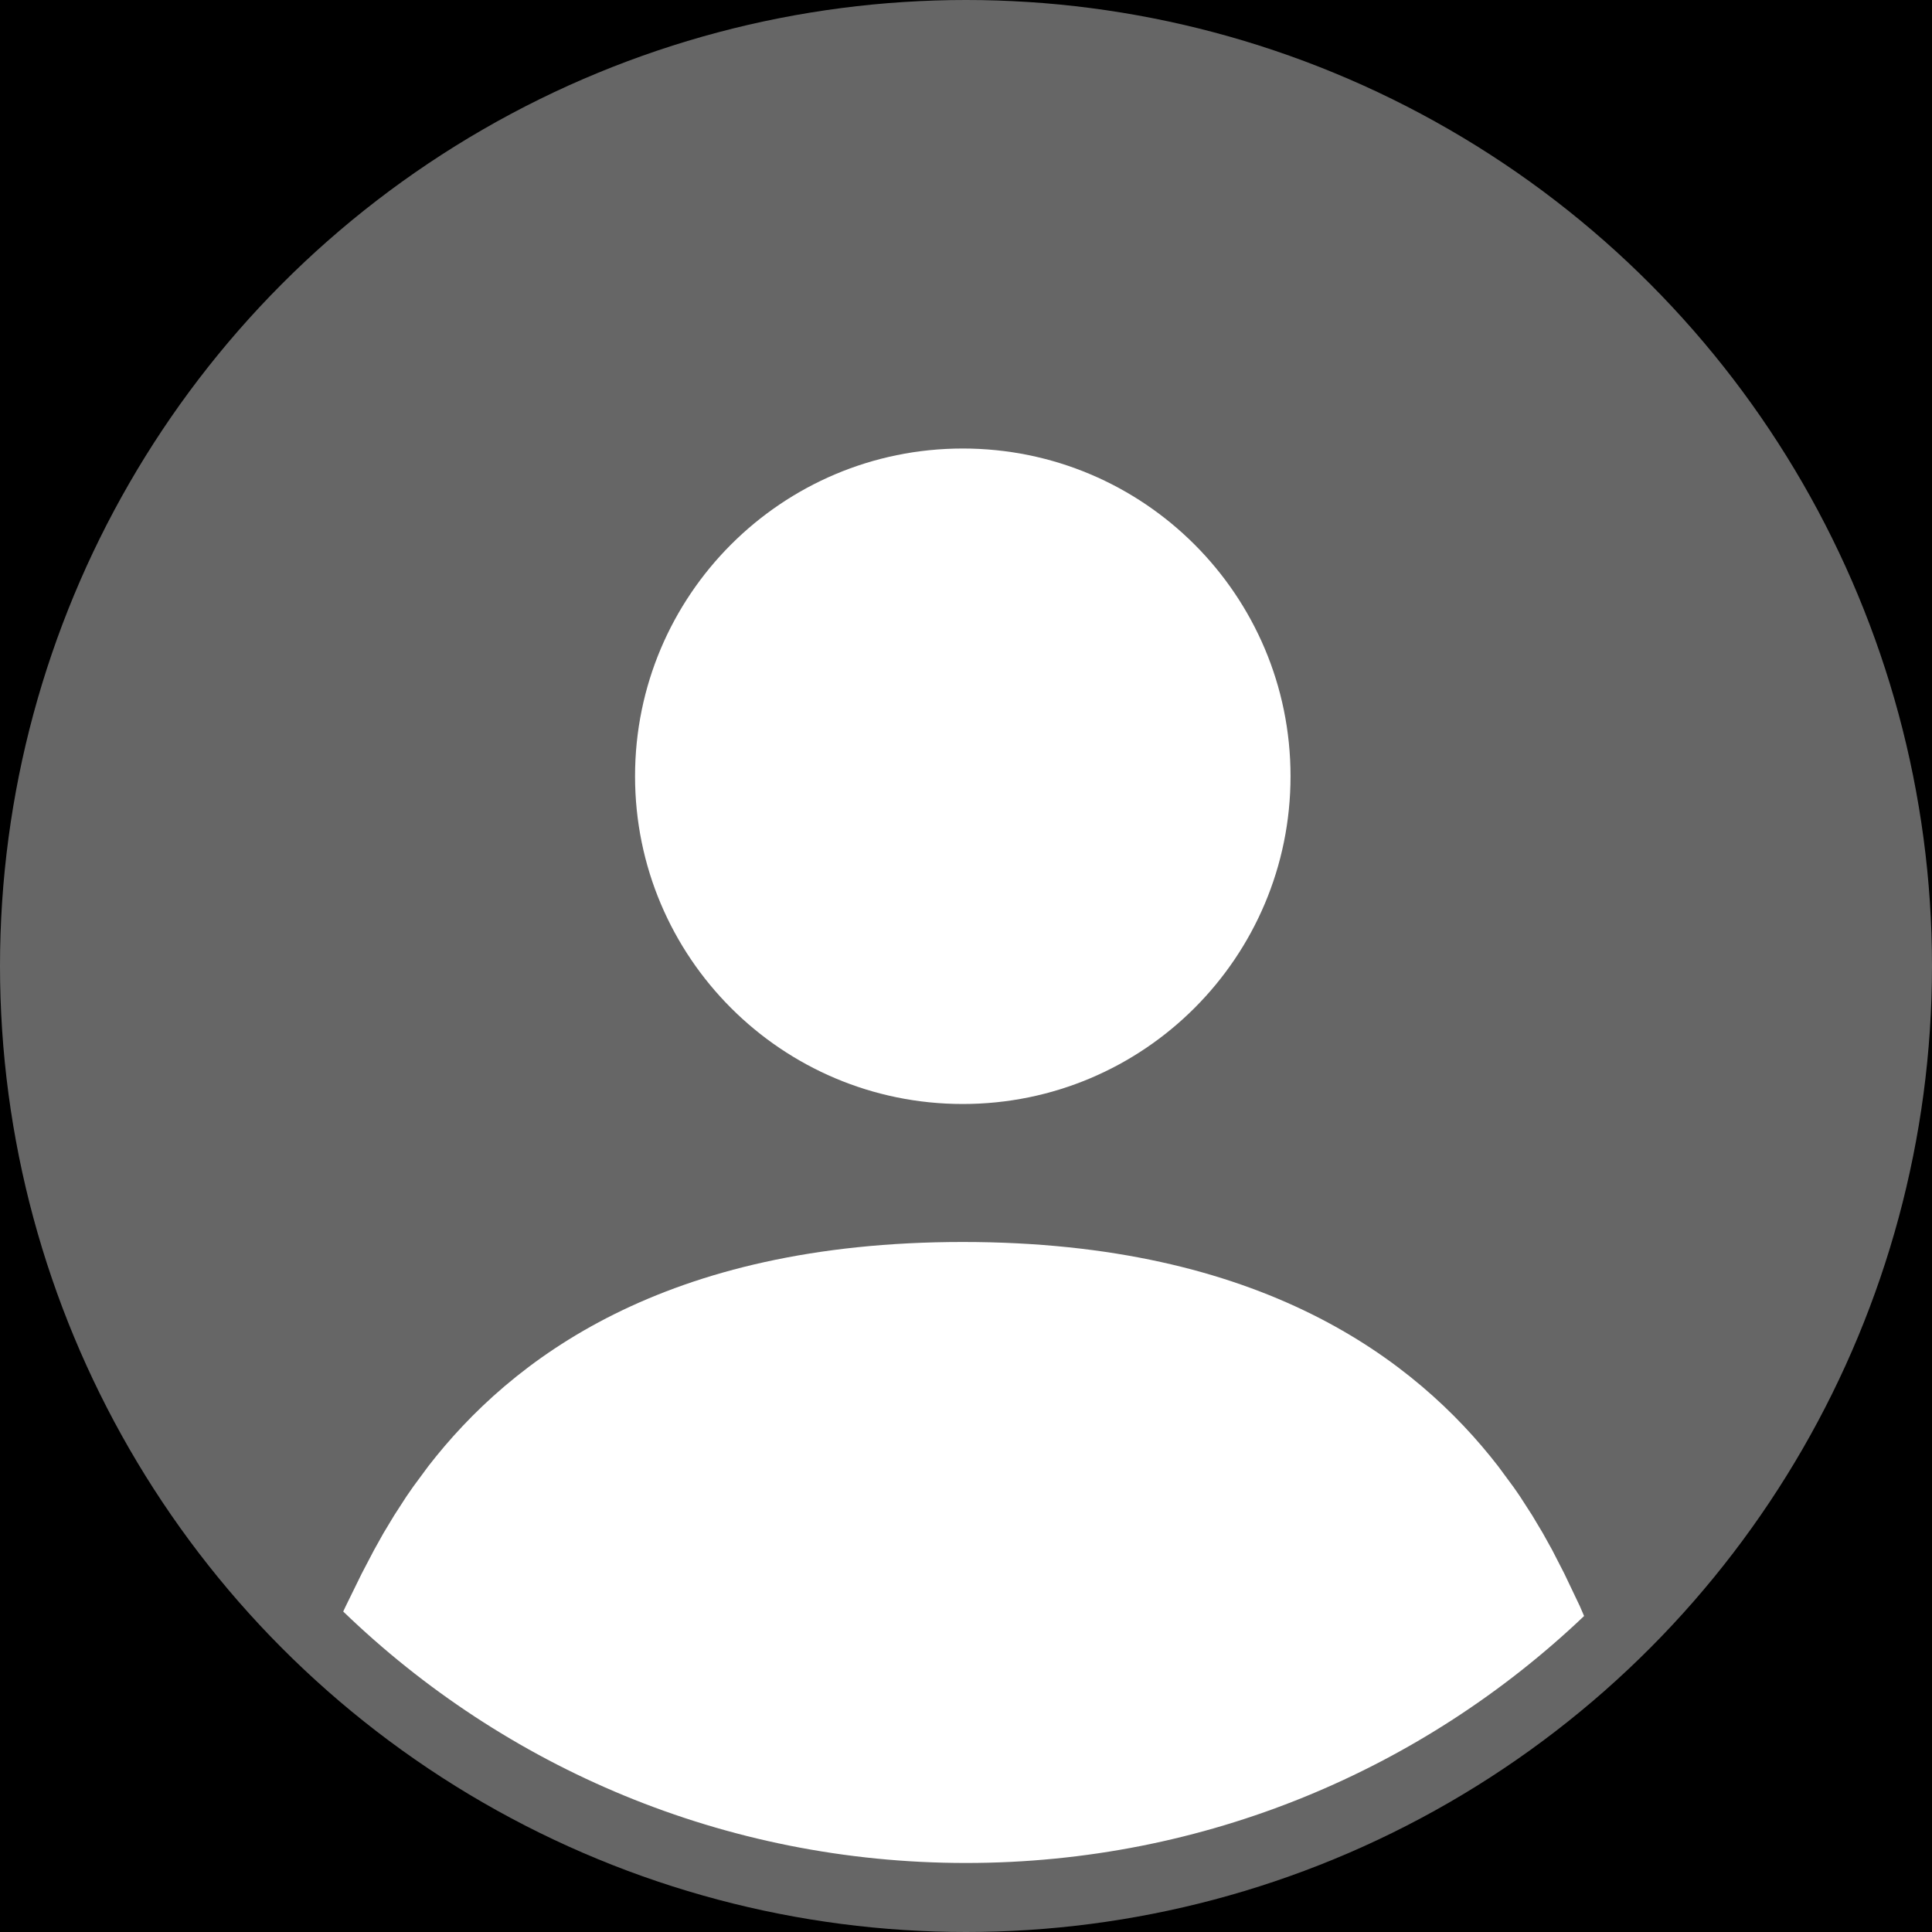 <?xml version="1.0" encoding="UTF-8"?>
<svg width="40px" height="40px" viewBox="0 0 40 40" version="1.1" xmlns="http://www.w3.org/2000/svg" xmlns:xlink="http://www.w3.org/1999/xlink">
    <title>默认头像_dark</title>
    <g id="默认头像_dark" stroke="none" stroke-width="1" fill="none" fill-rule="evenodd">
        <rect fill="#000000" x="0" y="0" width="40" height="40"></rect>
        <g id="编组-2" fill="#FFFFFF">
            <circle id="Oval-3" opacity="0.4" cx="20" cy="20" r="20"></circle>
            <path d="M19.933,25.714 C26.121,25.714 29.307,28.148 31.017,30.356 L31.33,30.78 C31.38,30.849 31.427,30.919 31.474,30.988 L31.722,31.373 L31.943,31.743 L32.139,32.096 L32.389,32.583 L32.709,33.254 L32.797,33.458 C29.466,36.627 24.96,38.571 20,38.571 C14.991,38.571 10.446,36.589 7.106,33.365 L7.158,33.254 L7.487,32.583 L7.742,32.096 L7.939,31.743 L8.162,31.373 L8.411,30.988 L8.555,30.78 L8.555,30.78 L8.868,30.356 C10.578,28.148 13.746,25.714 19.933,25.714 Z" id="路径"></path>
            <path d="M19.933,9.286 C16.186,9.286 13.148,12.324 13.148,16.071 C13.148,19.819 16.186,22.857 19.933,22.857 C23.681,22.857 26.719,19.819 26.719,16.071 C26.719,12.324 23.681,9.286 19.933,9.286 Z" id="路径" fill-rule="nonzero"></path>
        </g>
    </g>
</svg>